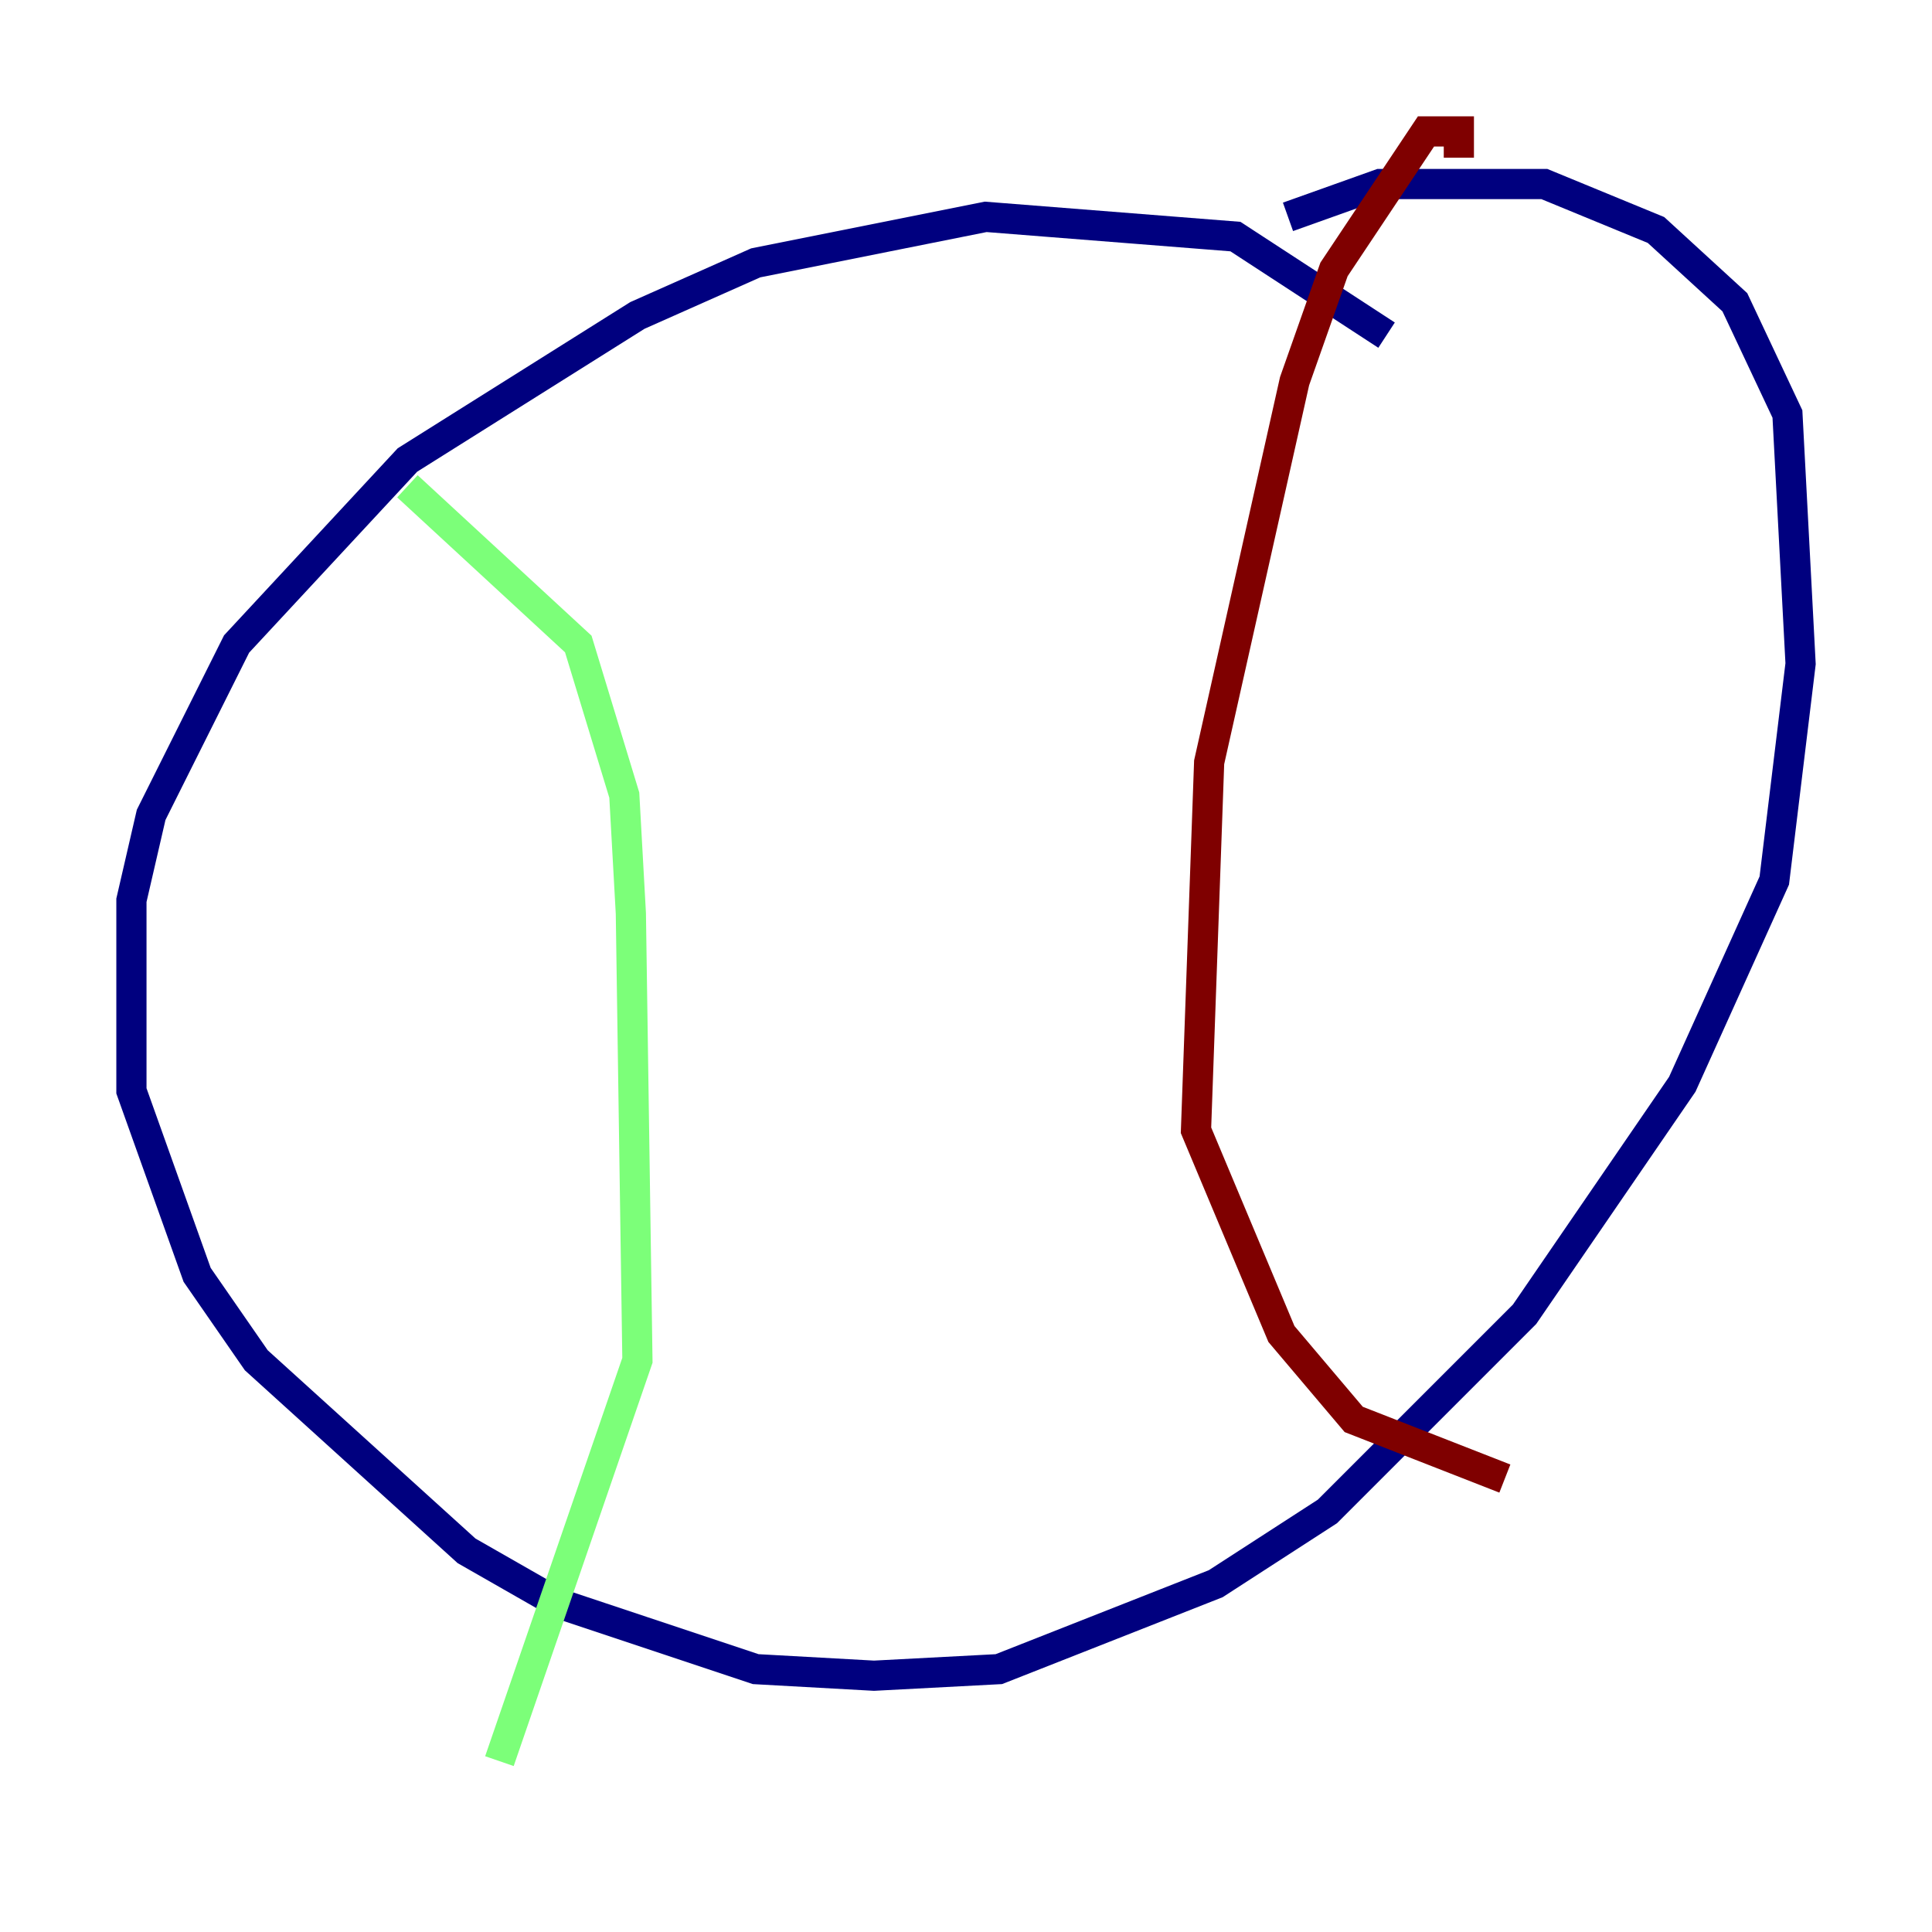 <?xml version="1.0" encoding="utf-8" ?>
<svg baseProfile="tiny" height="128" version="1.2" viewBox="0,0,128,128" width="128" xmlns="http://www.w3.org/2000/svg" xmlns:ev="http://www.w3.org/2001/xml-events" xmlns:xlink="http://www.w3.org/1999/xlink"><defs /><polyline fill="none" points="91.864,22.204 81.85,15.674 65.306,14.367 50.068,17.415 42.231,20.898 26.993,30.476 15.674,42.667 10.014,53.986 8.707,59.646 8.707,72.272 13.061,84.463 16.98,90.122 30.912,102.748 37.007,106.231 50.068,110.585 57.905,111.02 66.177,110.585 80.544,104.925 87.946,100.136 101.007,87.075 111.456,71.837 117.551,58.34 119.293,43.973 118.422,27.429 114.939,20.027 109.714,15.238 102.313,12.191 91.429,12.191 85.333,14.367" stroke="#00007f" stroke-width="2" /><polyline fill="none" points="26.993,32.218 38.313,42.667 41.361,52.68 41.796,60.517 42.231,90.122 33.088,116.68" stroke="#7cff79" stroke-width="2" /><polyline fill="none" points="96.653,10.449 96.653,8.707 94.476,8.707 88.381,17.85 85.769,25.252 80.109,50.503 79.238,74.884 84.898,88.381 89.687,94.041 99.701,97.959" stroke="#7f0000" stroke-width="2" /></svg>